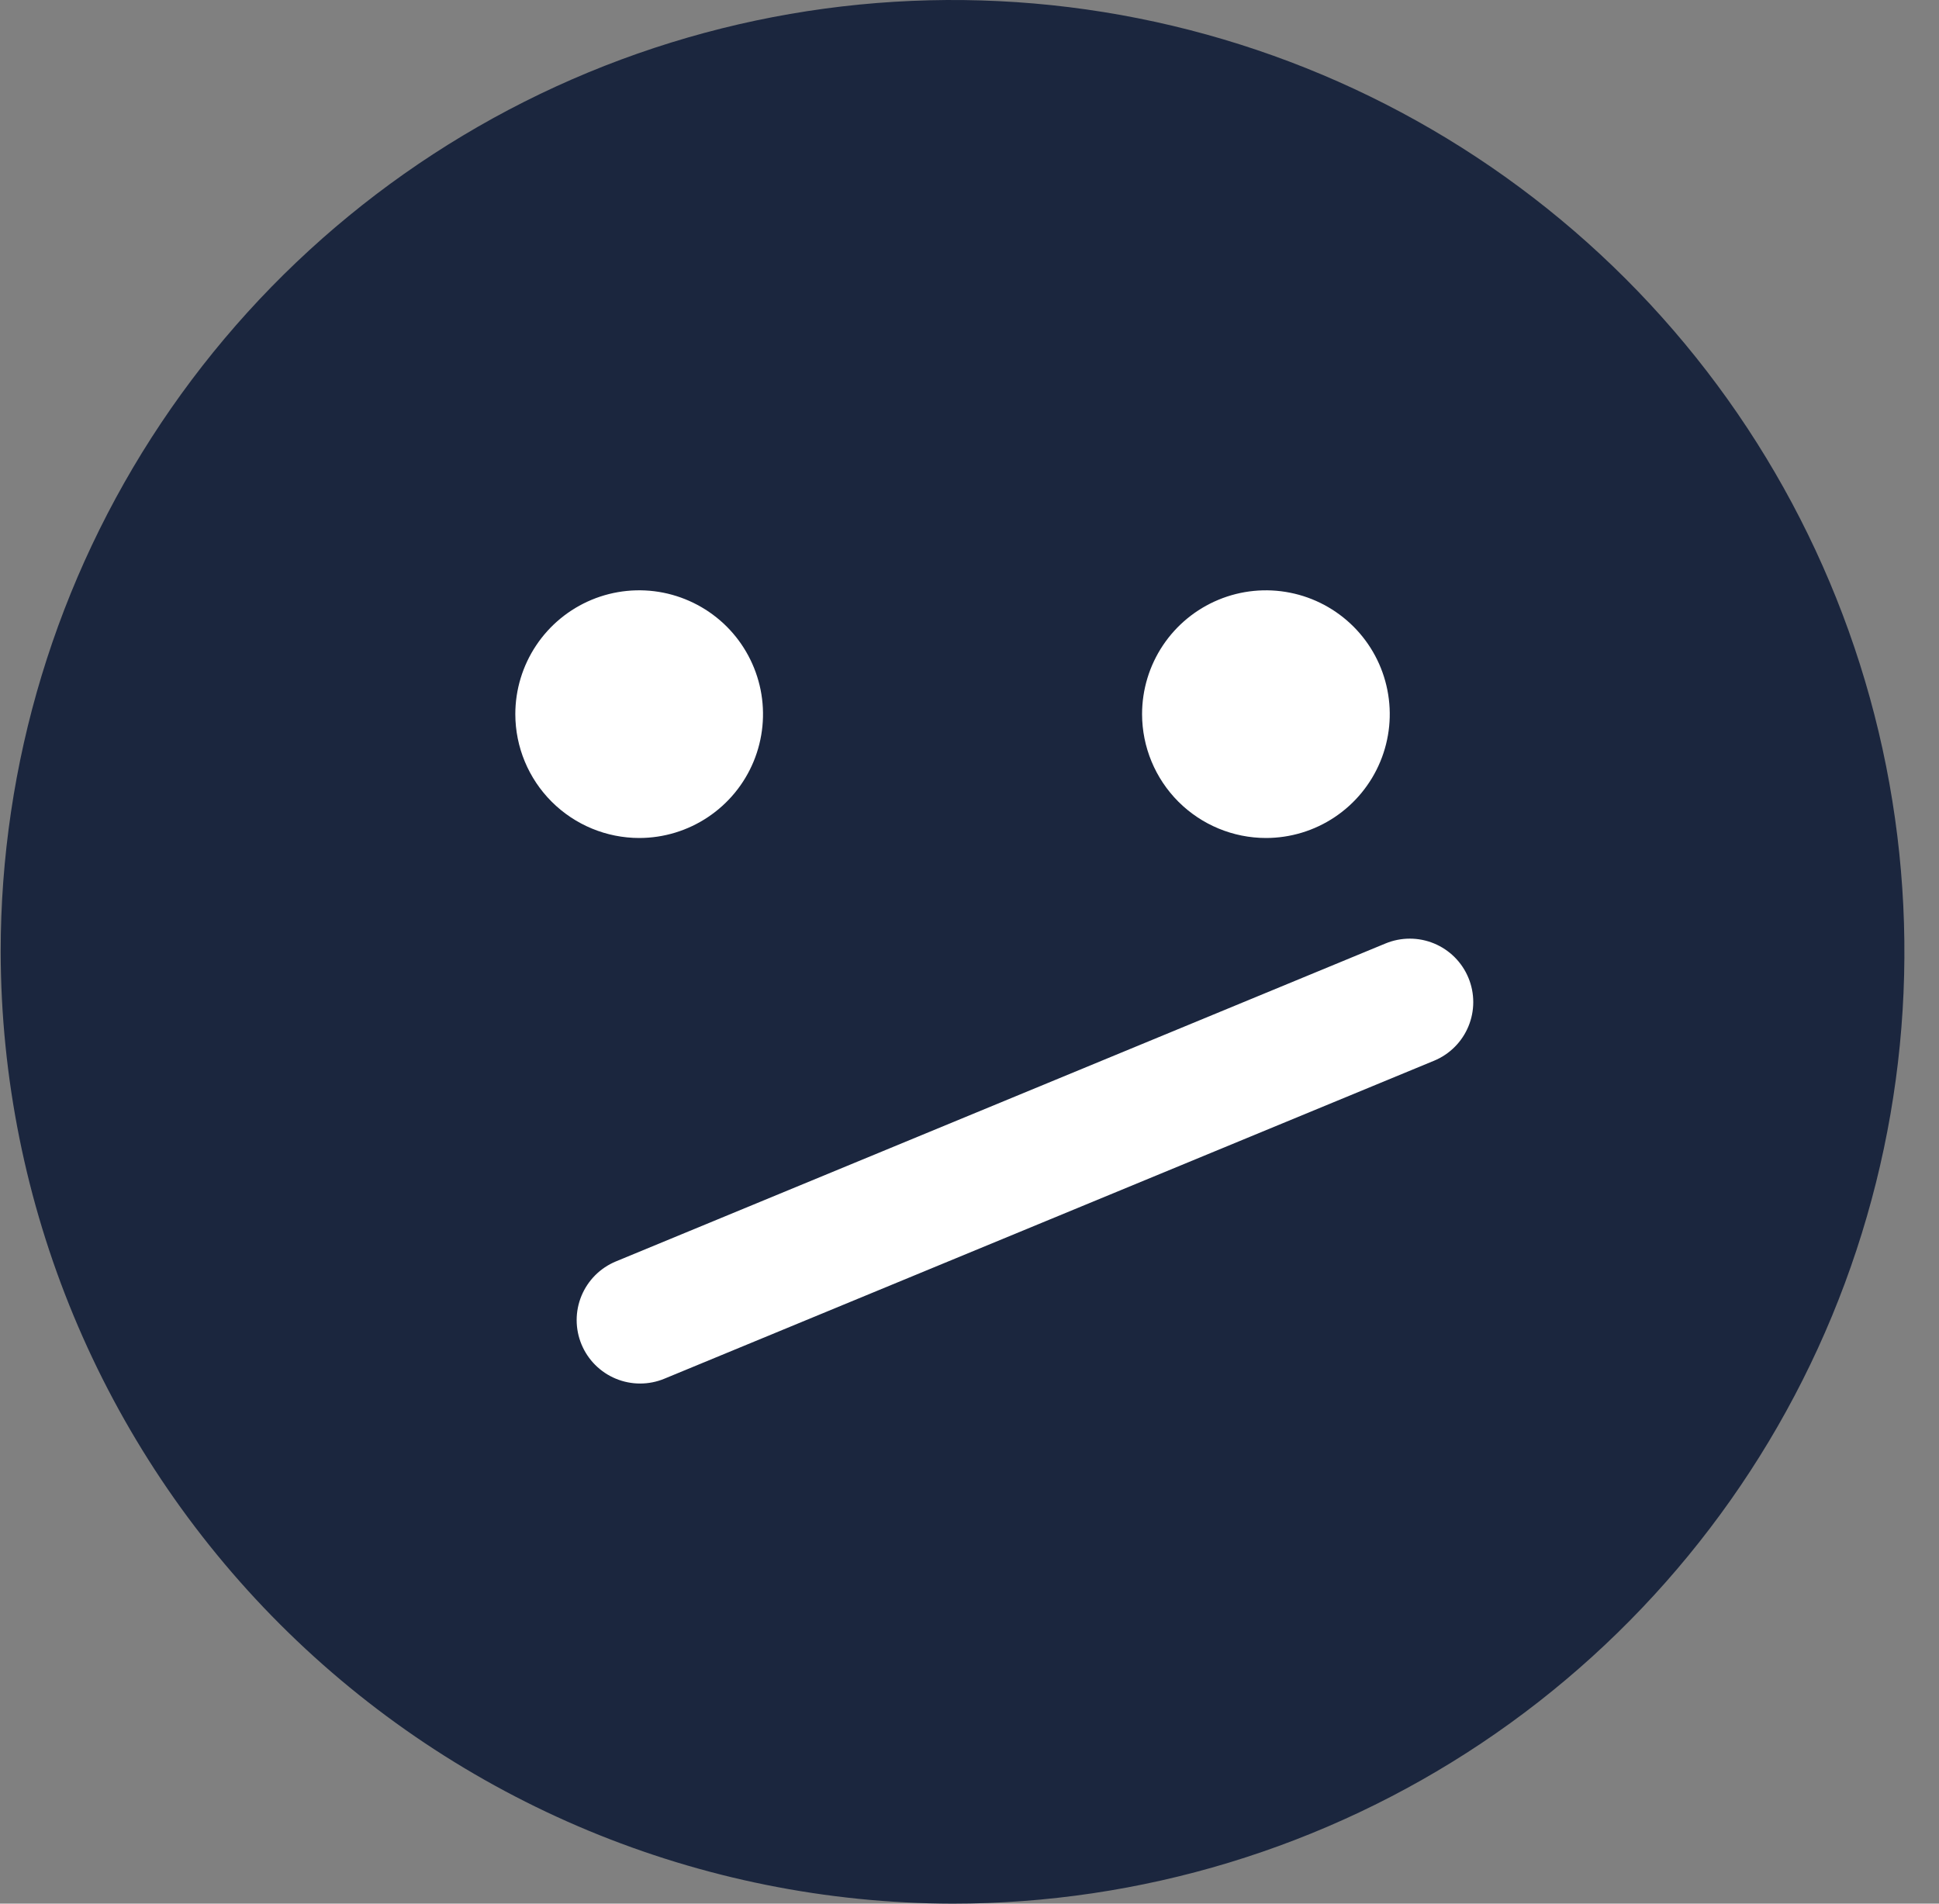 <svg width="55" height="54" viewBox="0 0 55 54" fill="none" xmlns="http://www.w3.org/2000/svg">
<rect x="0" y="0" width="55" height="54" fill="#808080" stroke="none"/>
<path fill-rule="evenodd" clip-rule="evenodd" d="M27.019 54C32.359 54 37.579 52.416 42.019 49.45C46.459 46.483 49.92 42.266 51.964 37.333C54.007 32.399 54.542 26.97 53.5 21.733C52.458 16.495 49.887 11.684 46.111 7.908C42.335 4.132 37.524 1.561 32.286 0.519C27.049 -0.523 21.62 0.012 16.686 2.055C11.753 4.099 7.536 7.559 4.569 12C1.602 16.44 0.019 21.66 0.019 27C0.033 34.156 2.882 41.016 7.943 46.076C13.003 51.136 19.862 53.986 27.019 54Z" fill="#1B263E"/>
<path fill-rule="evenodd" clip-rule="evenodd" d="M18.135 23.771C18.83 23.77 19.508 23.563 20.085 23.176C20.662 22.79 21.112 22.241 21.377 21.599C21.642 20.957 21.711 20.251 21.575 19.57C21.438 18.888 21.103 18.263 20.612 17.772C20.12 17.282 19.494 16.948 18.813 16.812C18.132 16.677 17.426 16.747 16.784 17.013C16.143 17.279 15.594 17.73 15.209 18.307C14.823 18.885 14.617 19.564 14.617 20.258C14.618 21.19 14.99 22.084 15.649 22.742C16.309 23.401 17.203 23.771 18.135 23.771Z" fill="white"/>
<path fill-rule="evenodd" clip-rule="evenodd" d="M35.908 23.771C36.602 23.771 37.282 23.565 37.859 23.179C38.437 22.793 38.887 22.244 39.153 21.602C39.419 20.961 39.489 20.254 39.353 19.573C39.218 18.891 38.883 18.265 38.392 17.774C37.9 17.283 37.274 16.948 36.593 16.813C35.911 16.677 35.205 16.747 34.563 17.013C33.921 17.279 33.373 17.729 32.987 18.306C32.601 18.884 32.395 19.563 32.395 20.258C32.396 21.189 32.767 22.082 33.425 22.741C34.084 23.399 34.976 23.77 35.908 23.771Z" fill="white"/>
<path d="M18.157 37.446L39.989 28.426" stroke="white" stroke-width="3.6" stroke-linecap="round" stroke-linejoin="round"/>
</svg>
